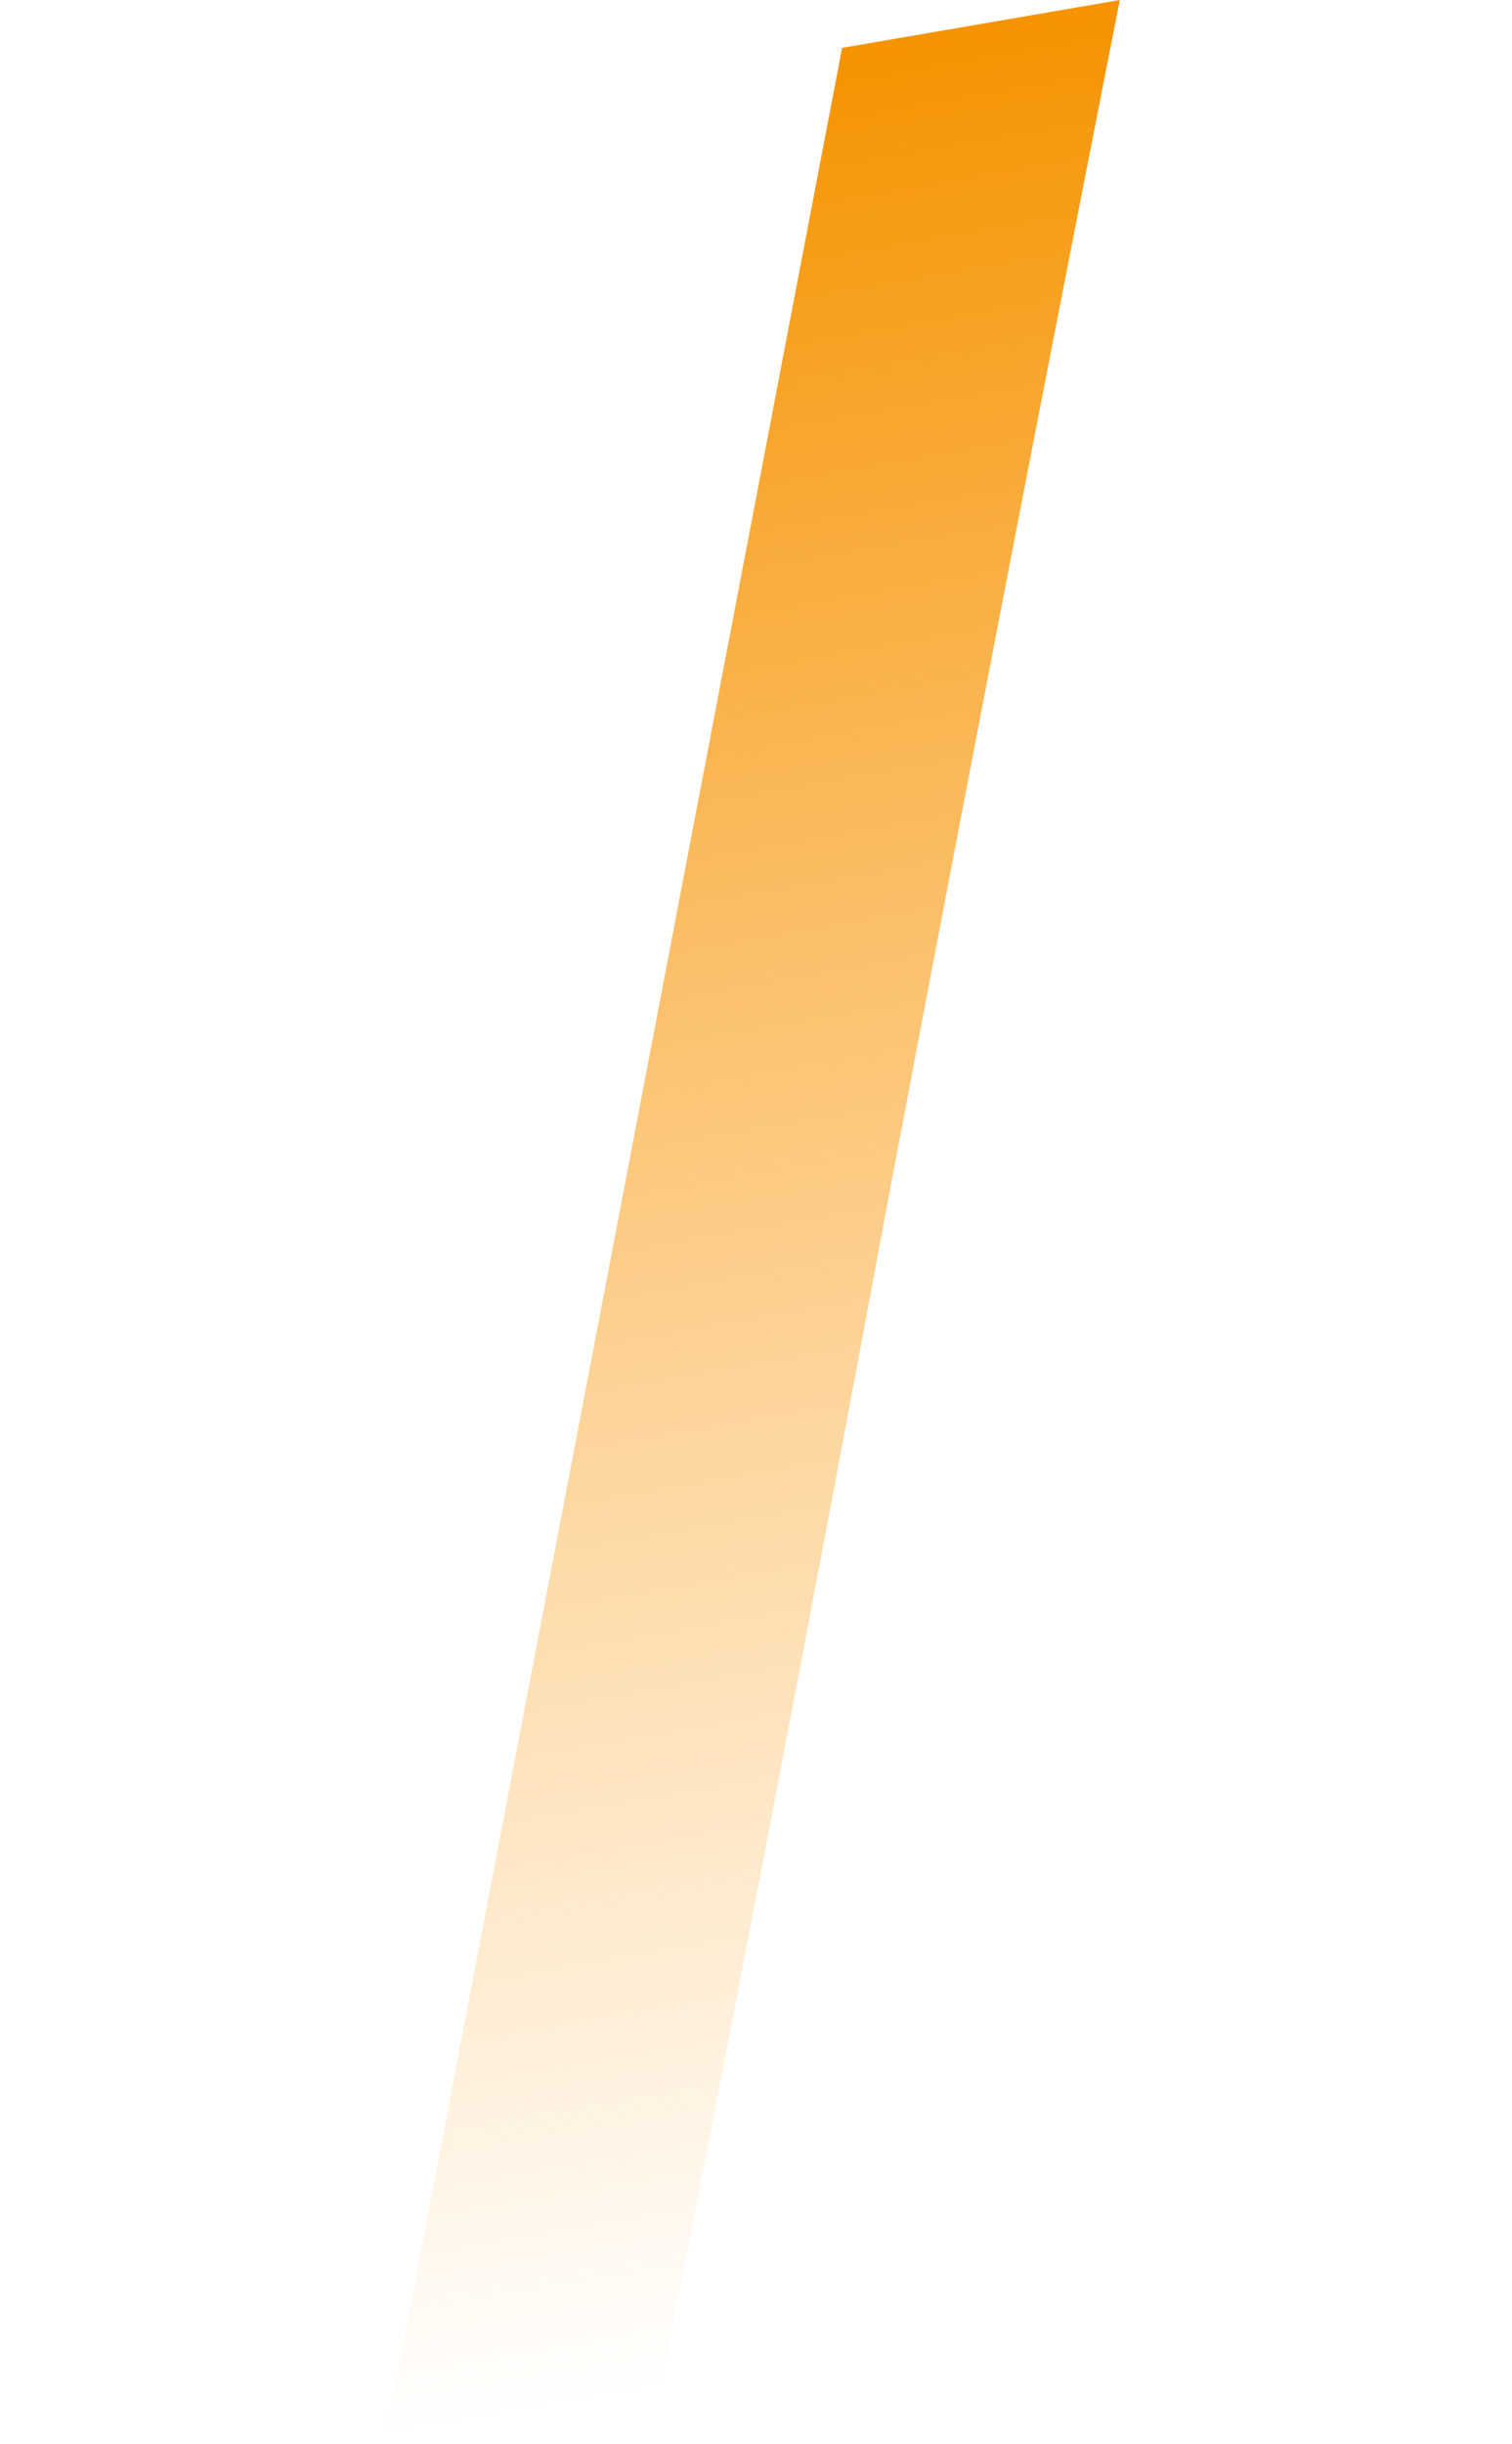 <svg width="91" height="147" viewBox="0 0 91 147" fill="none" xmlns="http://www.w3.org/2000/svg">
<path d="M23.226 146.406L50.682 2.88L67.397 -5.42774e-05C62.656 24.04 58.025 48.001 53.504 71.882C49.082 95.625 44.501 119.517 39.76 143.557L23.226 146.406Z" fill="url(#paint0_linear)"/>
<defs>
<linearGradient id="paint0_linear" x1="33.698" y1="5.806" x2="56.924" y2="140.599" gradientUnits="userSpaceOnUse">
<stop stop-color="#F59300"/>
<stop offset="1" stop-color="#FF9F1C" stop-opacity="0"/>
</linearGradient>
</defs>
</svg>
